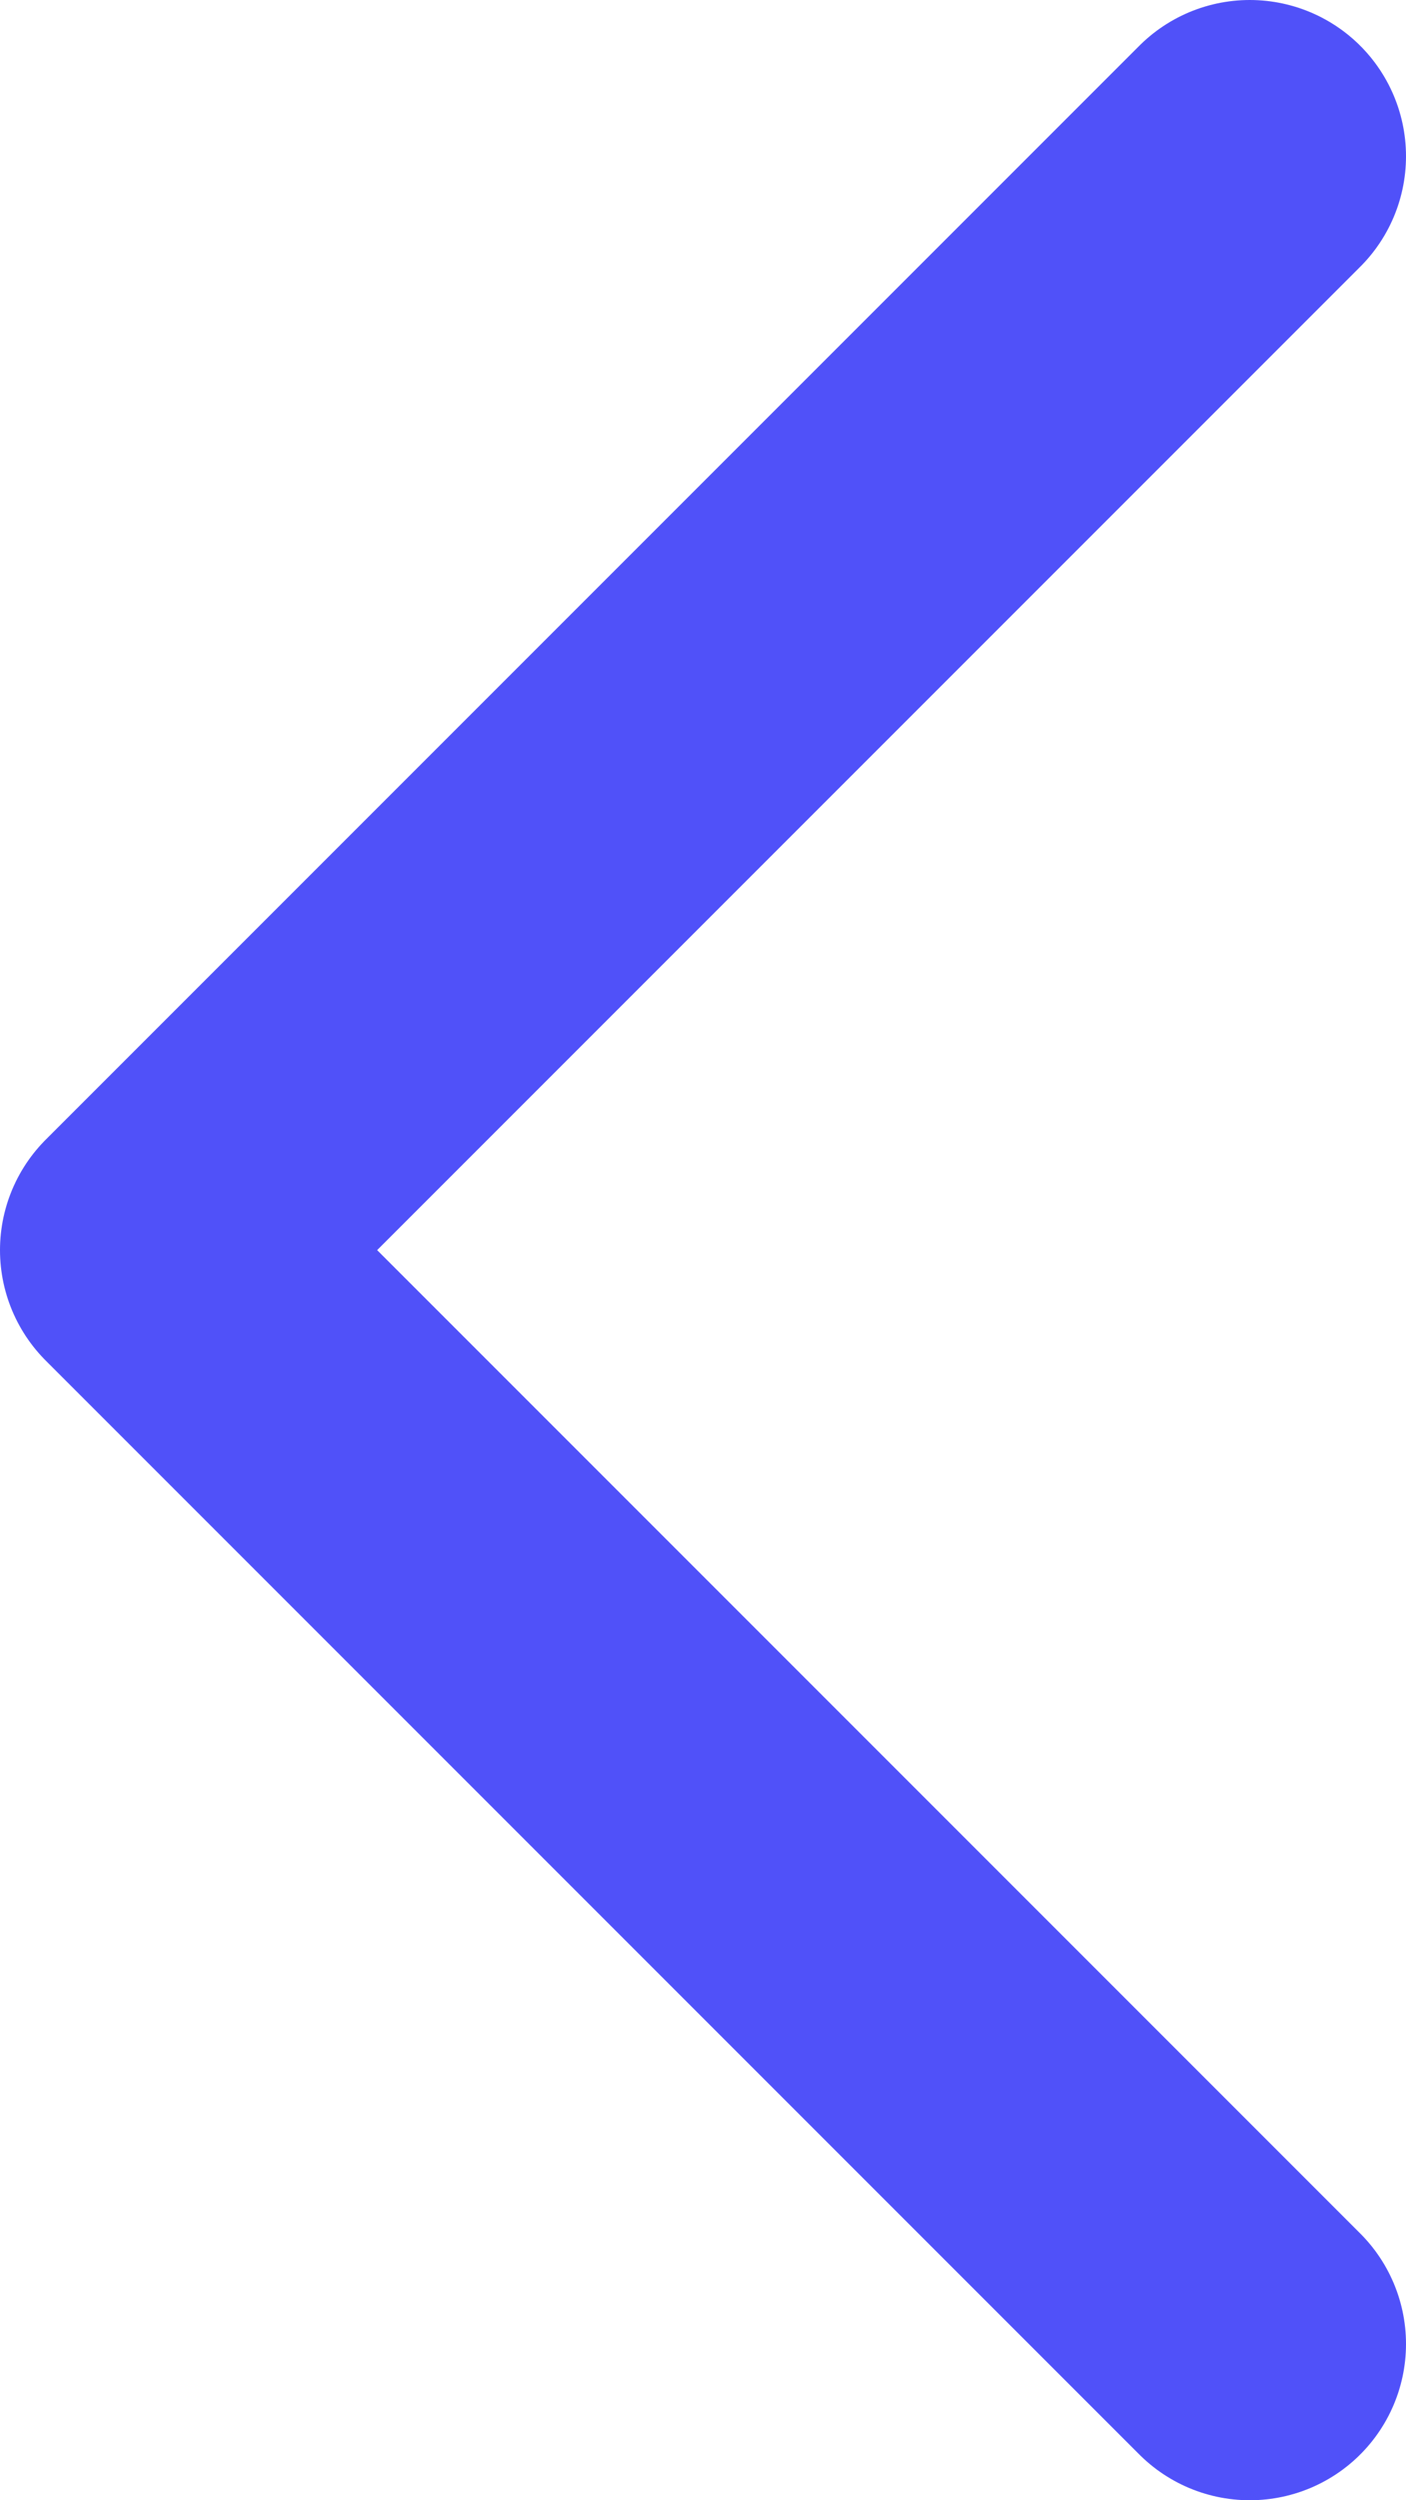 <svg width="9" height="16" viewBox="0 0 9 16" fill="none" xmlns="http://www.w3.org/2000/svg">
<path d="M8 15L1 8L8 1" stroke="#5051F9" stroke-width="2" stroke-linecap="round" stroke-linejoin="round"/>
</svg>
